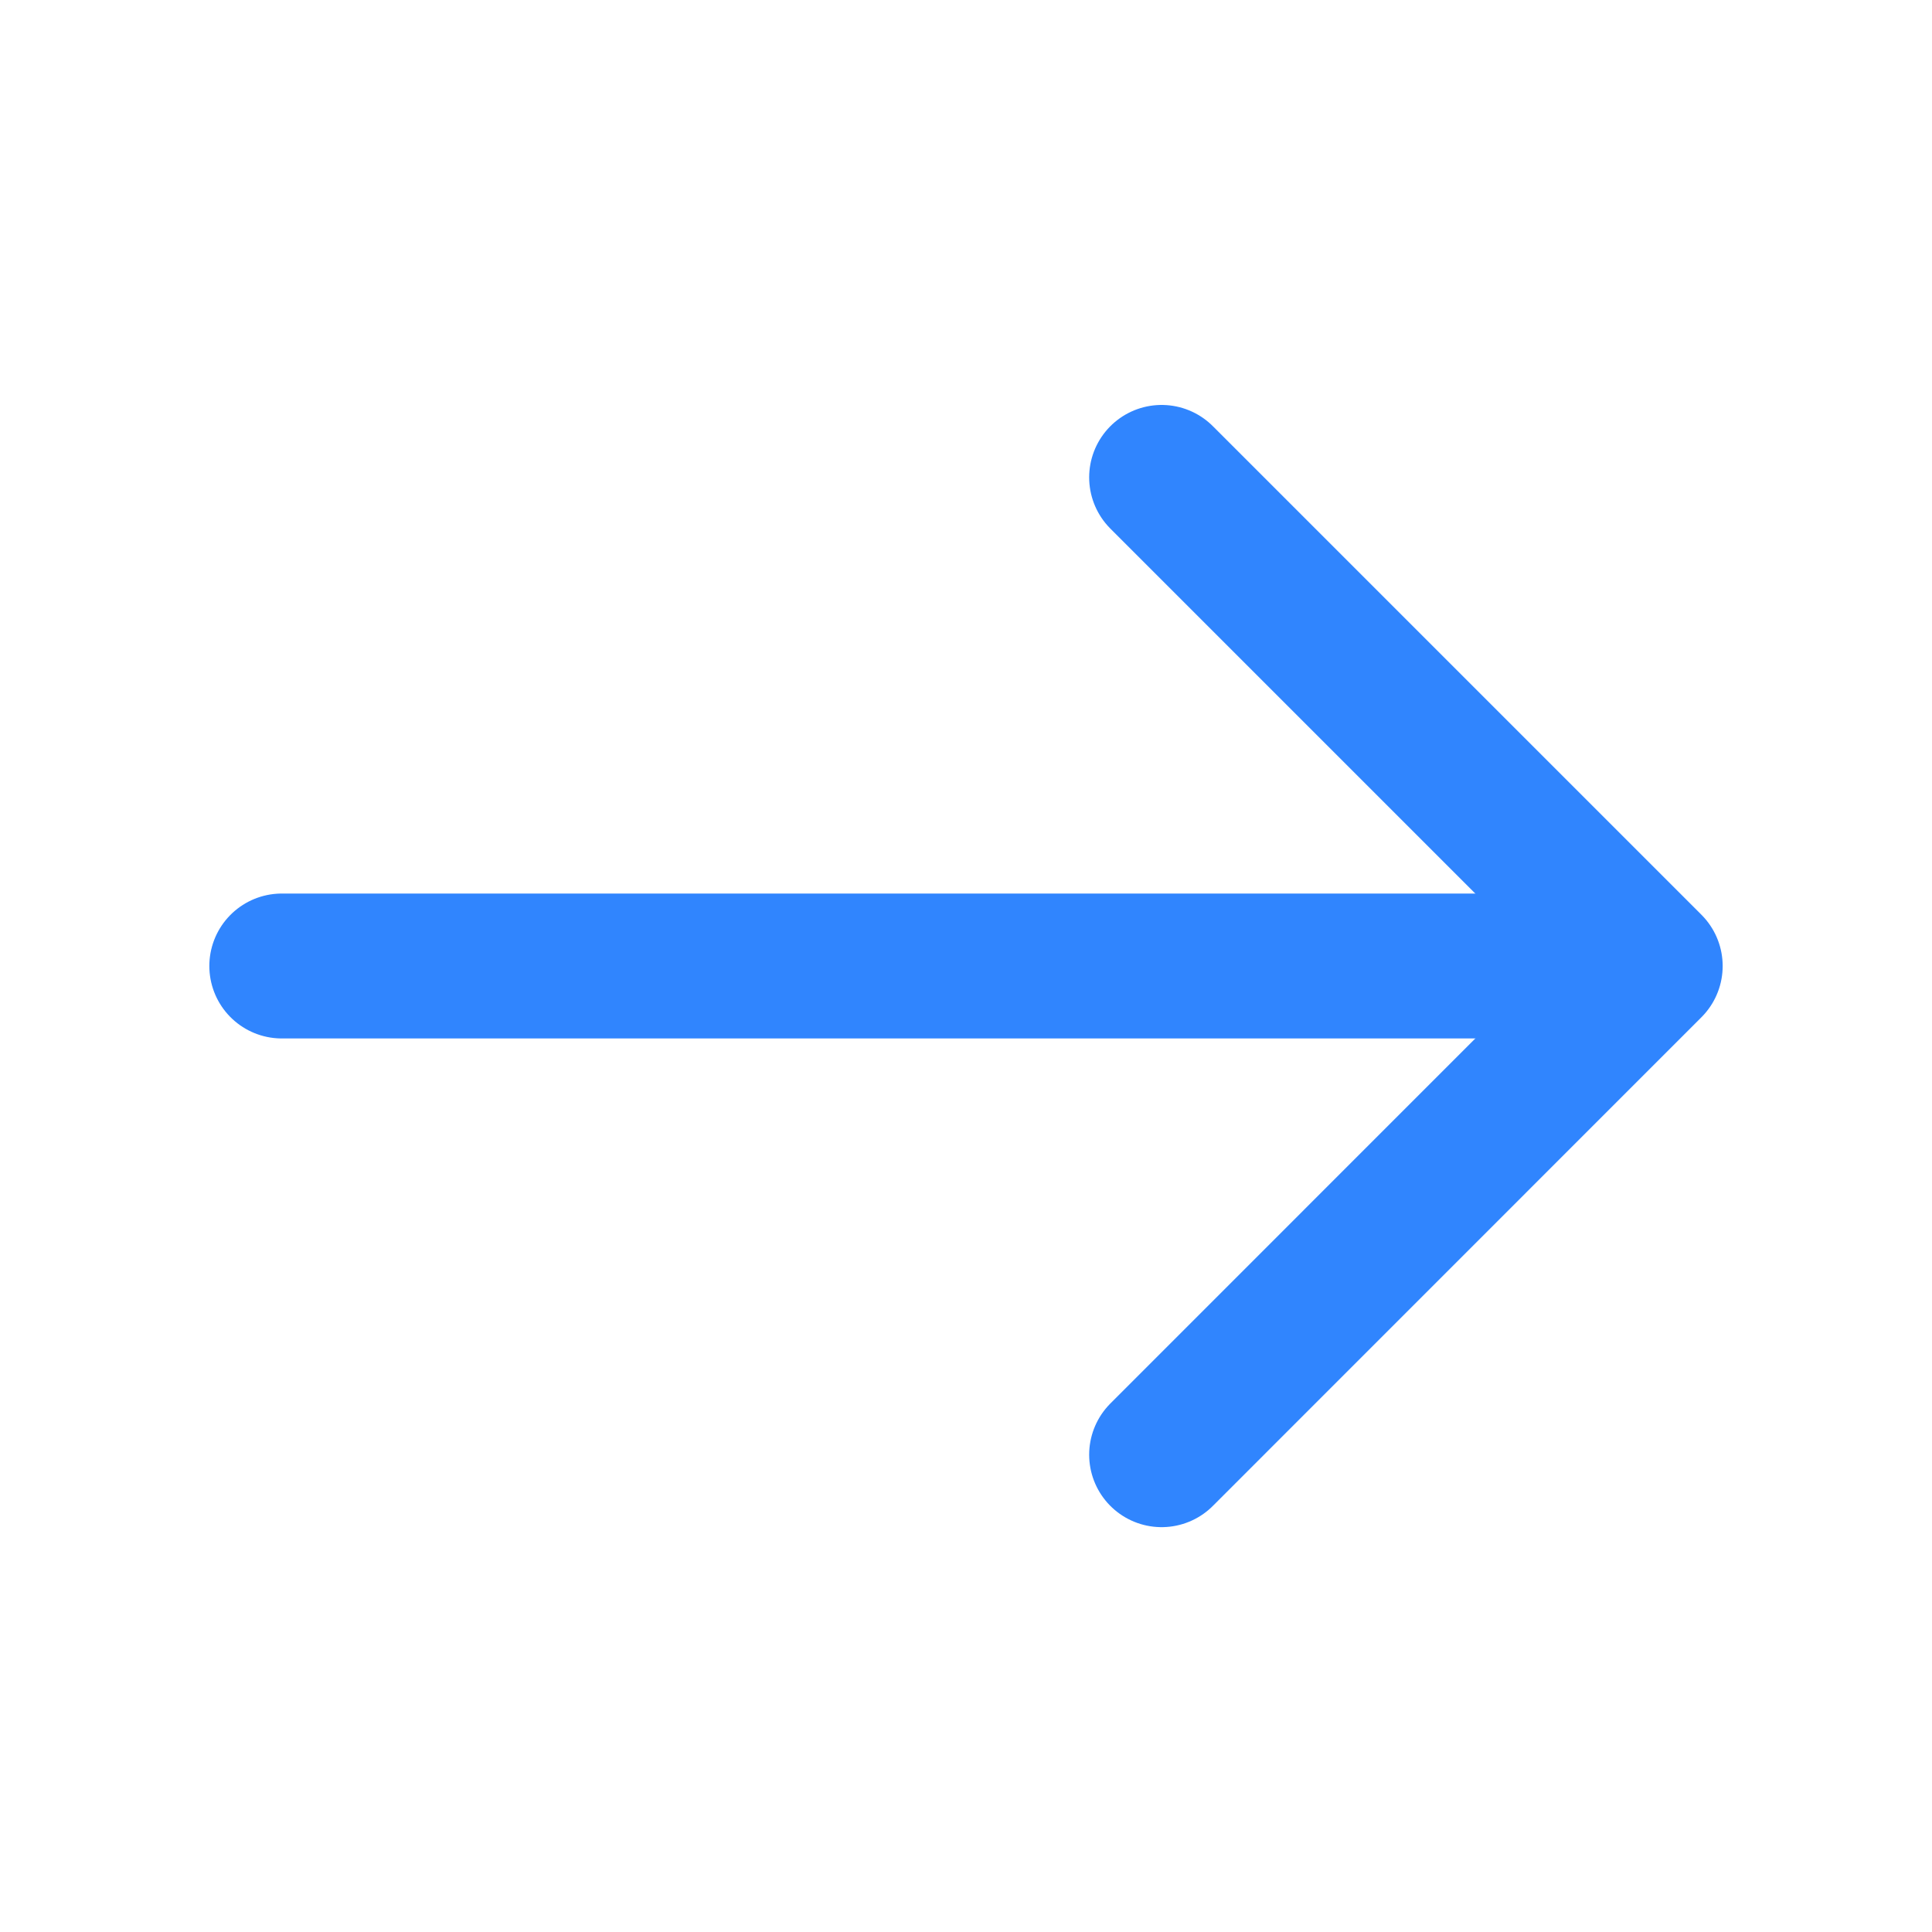 <svg width="20" height="20" viewBox="0 0 20 20" fill="none" xmlns="http://www.w3.org/2000/svg">
<path d="M12.025 4.942L17.083 10L12.025 15.059" stroke="#3085FE" stroke-width="1.5" stroke-miterlimit="10" stroke-linecap="round" stroke-linejoin="round"/>
<path d="M2.917 10H16.942" stroke="#3085FE" stroke-width="1.5" stroke-miterlimit="10" stroke-linecap="round" stroke-linejoin="round"/>
</svg>
